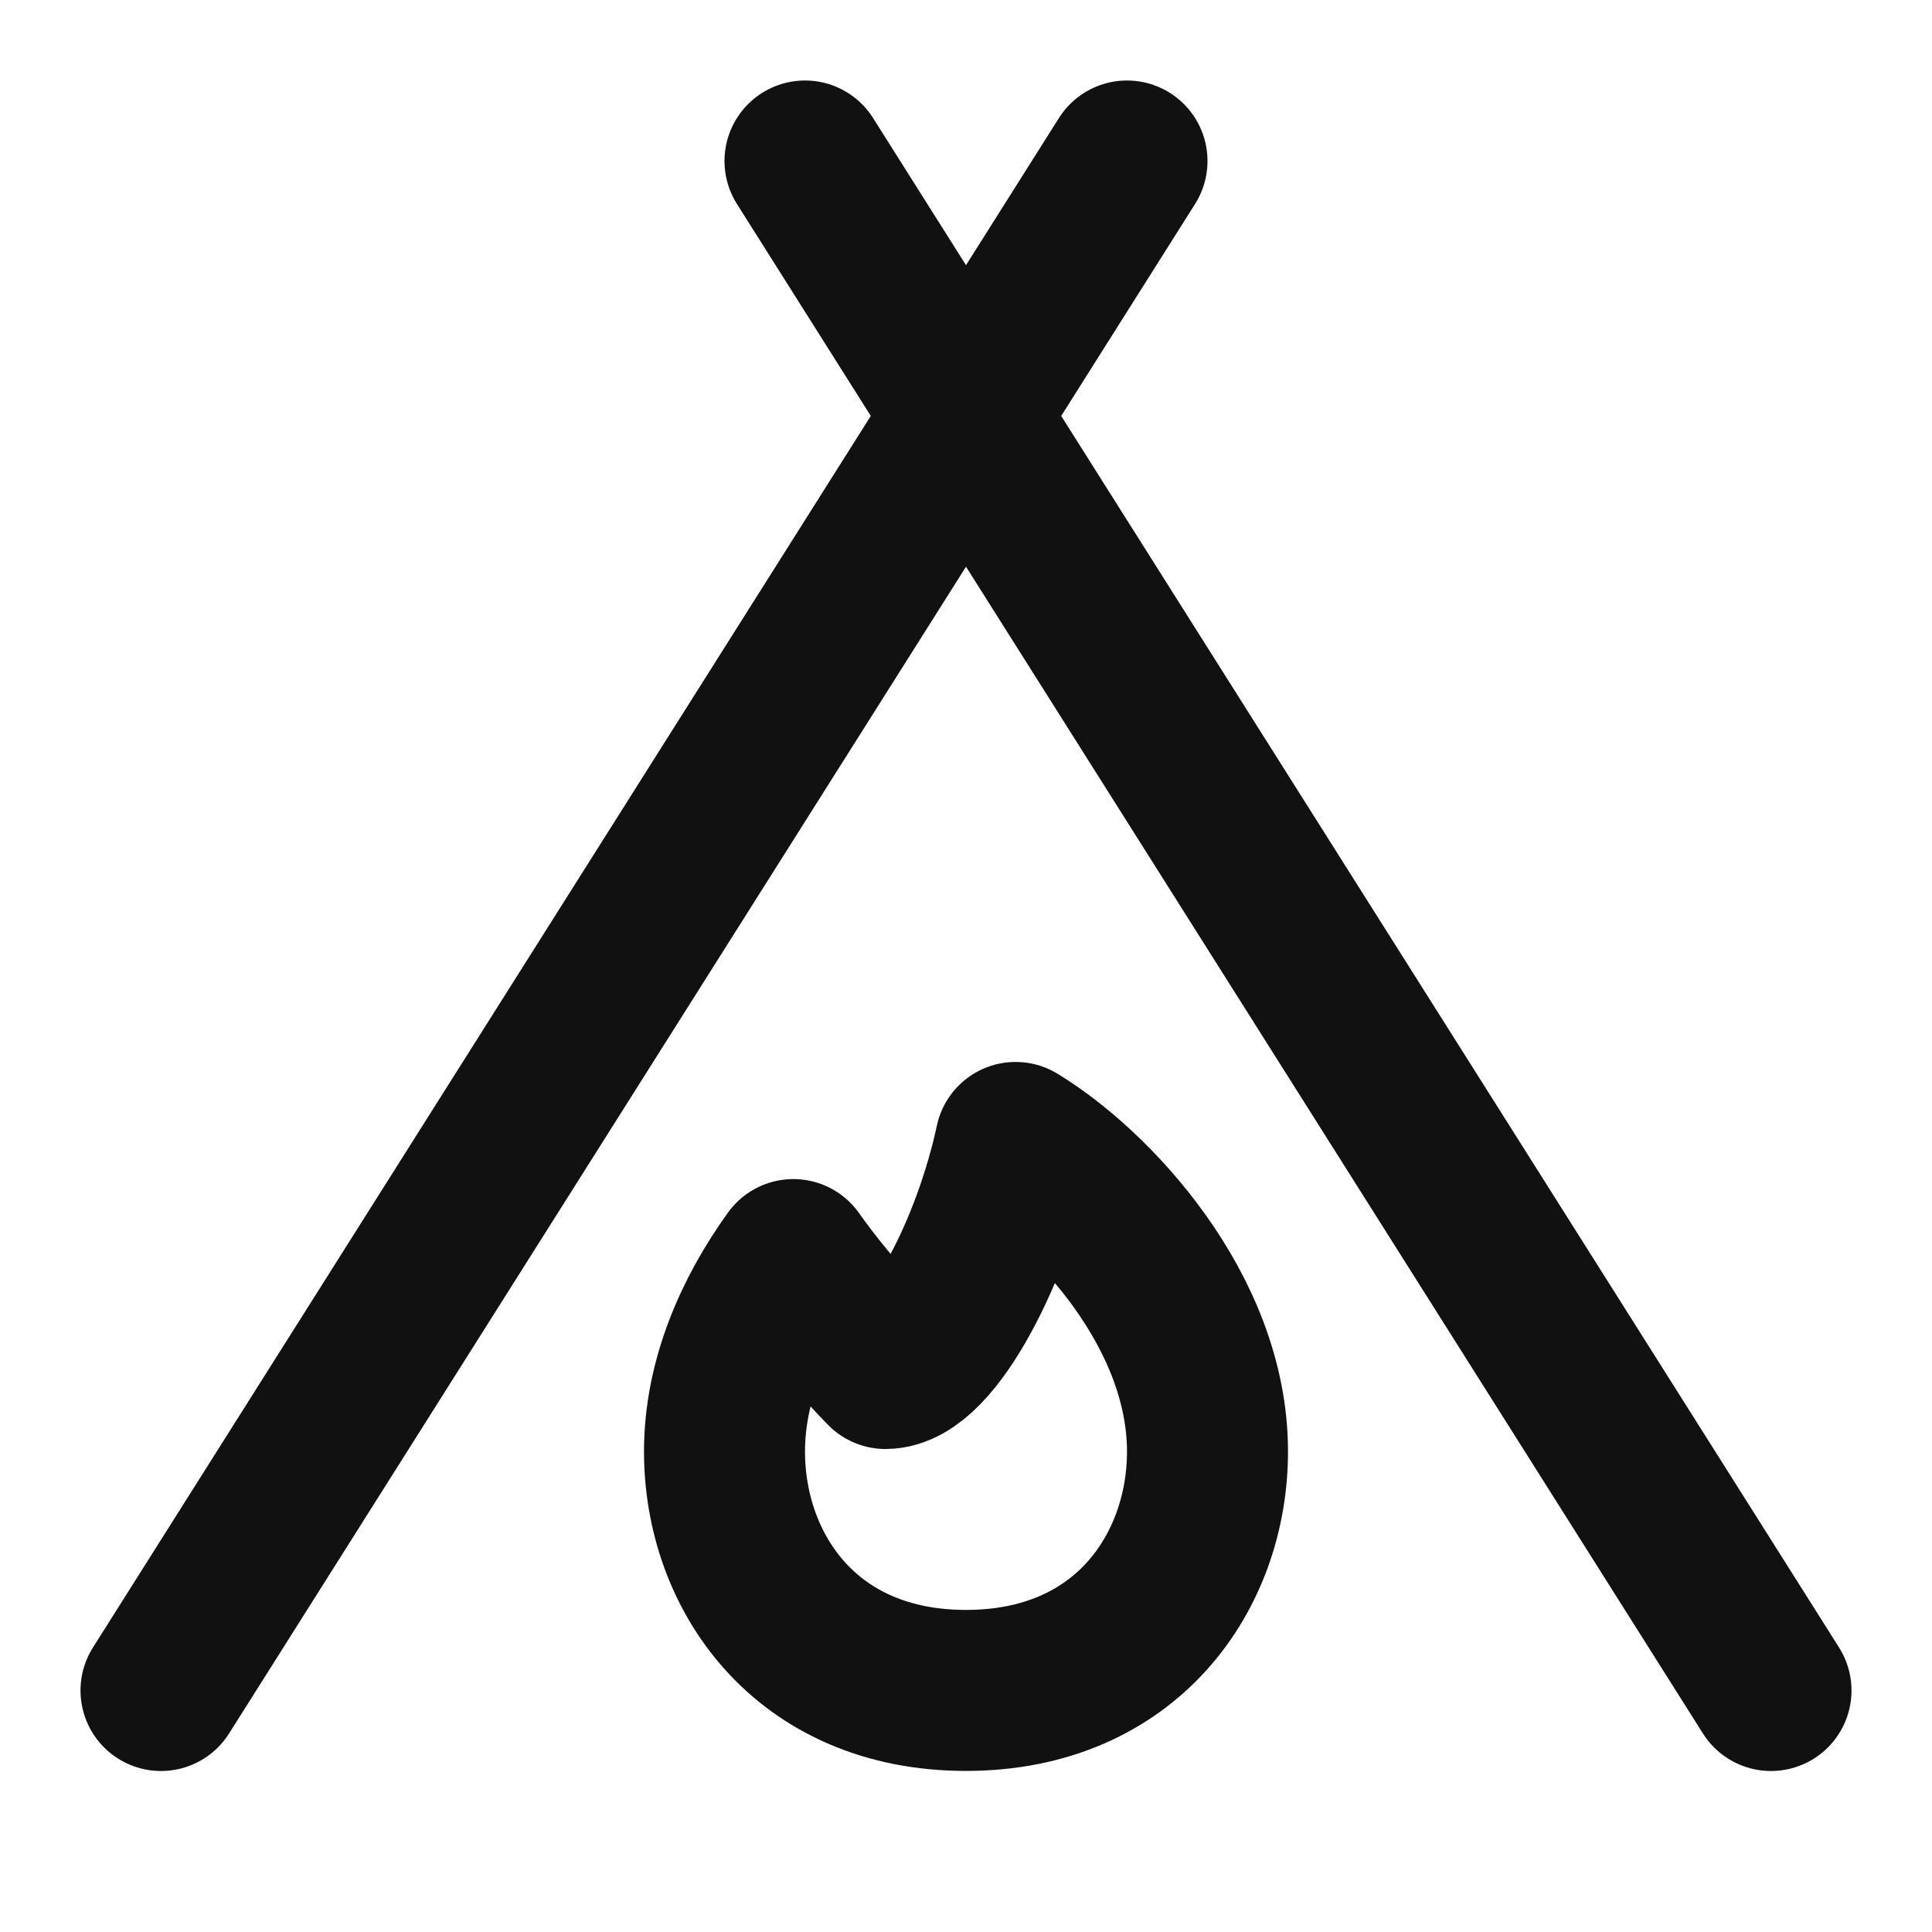 <svg width="24" height="24" viewBox="0 0 24 24" fill="none" xmlns="http://www.w3.org/2000/svg">
<path d="M2 21L12 5.167M12 5.167L14 2M12 5.167L22 21M12 5.167L10 2M11 17C11.593 17 12.34 15.486 12.616 14.192C13.557 14.762 15 16.282 15 18.032C15 19.516 14 20.999 12 20.999C10 20.999 9 19.516 9 18.032C9 17.148 9.369 16.322 9.855 15.647C10.324 16.314 11 17 11 17Z" stroke="#111111" stroke-width="2" stroke-linecap="round" stroke-linejoin="round"/>
</svg>
